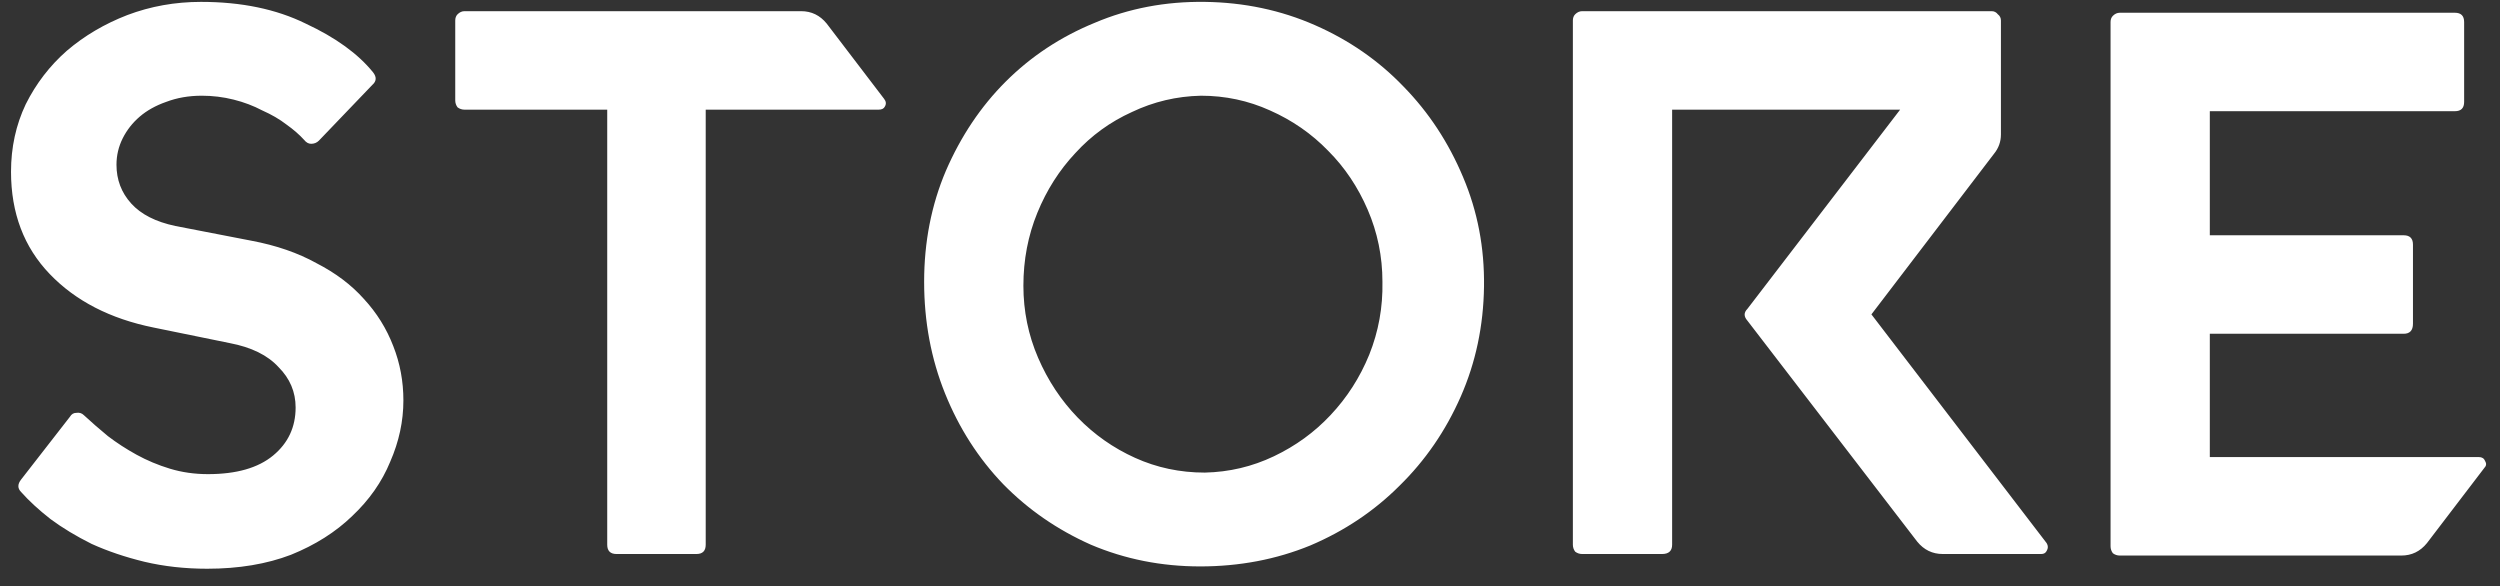 <svg width="81" height="19" viewBox="0 0 81 19" fill="none" xmlns="http://www.w3.org/2000/svg">
<rect x="0" y="0" width="81" height="19" fill="#333333" stroke="none"/>
<path d="M0.357 5.563C0.357 4.776 0.516 4.047 0.834 3.377C1.169 2.707 1.613 2.129 2.166 1.644C2.735 1.158 3.388 0.773 4.125 0.488C4.879 0.203 5.675 0.061 6.512 0.061C7.819 0.061 8.949 0.295 9.904 0.764C10.876 1.217 11.604 1.744 12.09 2.347C12.207 2.498 12.199 2.632 12.065 2.749L10.331 4.558C10.264 4.625 10.181 4.659 10.08 4.659C9.996 4.659 9.921 4.617 9.854 4.533C9.703 4.366 9.511 4.198 9.276 4.031C9.058 3.863 8.799 3.712 8.497 3.578C8.212 3.428 7.903 3.31 7.568 3.227C7.233 3.143 6.889 3.101 6.537 3.101C6.119 3.101 5.733 3.168 5.382 3.302C5.047 3.419 4.762 3.578 4.527 3.779C4.293 3.98 4.109 4.215 3.975 4.483C3.841 4.751 3.774 5.036 3.774 5.337C3.774 5.823 3.933 6.242 4.251 6.593C4.569 6.945 5.047 7.188 5.683 7.322L8.145 7.799C8.949 7.95 9.653 8.193 10.256 8.528C10.876 8.846 11.386 9.231 11.789 9.684C12.207 10.136 12.525 10.647 12.743 11.216C12.961 11.769 13.07 12.355 13.07 12.975C13.07 13.645 12.928 14.307 12.643 14.96C12.375 15.613 11.964 16.199 11.412 16.719C10.876 17.238 10.214 17.657 9.427 17.975C8.64 18.276 7.735 18.427 6.713 18.427C5.993 18.427 5.315 18.352 4.678 18.201C4.058 18.05 3.489 17.858 2.97 17.623C2.467 17.372 2.023 17.104 1.638 16.819C1.253 16.518 0.935 16.224 0.683 15.94C0.566 15.822 0.566 15.688 0.683 15.538L2.266 13.503C2.316 13.419 2.383 13.377 2.467 13.377C2.568 13.36 2.651 13.385 2.718 13.452C2.953 13.67 3.213 13.896 3.497 14.131C3.782 14.348 4.092 14.55 4.427 14.734C4.762 14.918 5.122 15.069 5.507 15.186C5.893 15.303 6.303 15.362 6.738 15.362C7.66 15.362 8.363 15.161 8.849 14.759C9.335 14.357 9.578 13.838 9.578 13.201C9.578 12.699 9.393 12.263 9.025 11.895C8.673 11.509 8.145 11.25 7.442 11.116L4.98 10.613C3.573 10.329 2.45 9.751 1.613 8.88C0.775 8.009 0.357 6.903 0.357 5.563ZM14.75 0.664C14.75 0.58 14.775 0.513 14.825 0.463C14.892 0.396 14.968 0.362 15.051 0.362H25.956C26.291 0.362 26.567 0.496 26.785 0.764L28.644 3.201C28.711 3.285 28.719 3.369 28.669 3.453C28.636 3.52 28.569 3.553 28.468 3.553H22.865V17.648C22.865 17.849 22.765 17.95 22.564 17.95H19.976C19.775 17.95 19.674 17.849 19.674 17.648V3.553H15.051C14.968 3.553 14.892 3.528 14.825 3.478C14.775 3.411 14.75 3.335 14.75 3.252V0.664ZM29.942 9.131C29.942 7.841 30.176 6.644 30.645 5.538C31.131 4.416 31.776 3.453 32.58 2.649C33.401 1.828 34.364 1.192 35.469 0.739C36.575 0.27 37.764 0.044 39.037 0.061C40.31 0.078 41.499 0.329 42.605 0.815C43.71 1.3 44.665 1.962 45.469 2.799C46.29 3.637 46.934 4.617 47.404 5.739C47.873 6.845 48.099 8.025 48.082 9.282C48.065 10.555 47.814 11.744 47.328 12.849C46.842 13.955 46.181 14.918 45.343 15.739C44.523 16.559 43.559 17.204 42.454 17.673C41.349 18.126 40.159 18.352 38.886 18.352C37.63 18.352 36.449 18.117 35.344 17.648C34.255 17.163 33.309 16.509 32.505 15.688C31.701 14.851 31.072 13.871 30.62 12.749C30.168 11.627 29.942 10.421 29.942 9.131ZM33.158 9.257C33.158 10.077 33.317 10.856 33.635 11.593C33.953 12.33 34.38 12.975 34.916 13.528C35.453 14.081 36.072 14.516 36.776 14.834C37.479 15.152 38.233 15.312 39.037 15.312C39.824 15.295 40.57 15.119 41.273 14.784C41.977 14.449 42.588 14.005 43.107 13.452C43.643 12.883 44.062 12.23 44.363 11.493C44.665 10.739 44.807 9.952 44.791 9.131C44.791 8.31 44.631 7.531 44.313 6.794C43.995 6.057 43.568 5.421 43.032 4.885C42.496 4.332 41.868 3.897 41.148 3.578C40.444 3.26 39.699 3.101 38.911 3.101C38.124 3.118 37.379 3.294 36.675 3.629C35.972 3.947 35.36 4.391 34.841 4.96C34.322 5.513 33.911 6.158 33.61 6.895C33.309 7.632 33.158 8.419 33.158 9.257ZM50.961 0.664C50.961 0.58 50.986 0.513 51.036 0.463C51.103 0.396 51.179 0.362 51.263 0.362H64.528C64.612 0.362 64.679 0.396 64.73 0.463C64.796 0.513 64.83 0.58 64.83 0.664V4.357C64.83 4.592 64.755 4.801 64.604 4.985L60.634 10.186L66.312 17.598C66.363 17.682 66.363 17.765 66.312 17.849C66.279 17.916 66.22 17.95 66.136 17.95H62.946C62.611 17.95 62.334 17.816 62.117 17.548L56.614 10.387C56.497 10.253 56.497 10.128 56.614 10.01L61.564 3.553H54.177V17.648C54.177 17.849 54.068 17.95 53.85 17.95H51.263C51.179 17.95 51.103 17.925 51.036 17.874C50.986 17.807 50.961 17.732 50.961 17.648V0.664ZM68.382 0.714C68.382 0.63 68.407 0.563 68.457 0.513C68.524 0.446 68.599 0.413 68.683 0.413H79.537C79.738 0.413 79.838 0.513 79.838 0.714V3.302C79.838 3.503 79.738 3.603 79.537 3.603H71.598V7.623H77.879C78.08 7.623 78.18 7.724 78.18 7.925V10.488C78.18 10.705 78.08 10.814 77.879 10.814H71.598V14.809H80.316C80.416 14.809 80.483 14.851 80.517 14.935C80.567 15.018 80.559 15.094 80.492 15.161L78.632 17.598C78.415 17.866 78.138 18 77.803 18H68.683C68.599 18 68.524 17.975 68.457 17.925C68.407 17.858 68.382 17.782 68.382 17.698V0.714Z" fill="white"/>
</svg>
